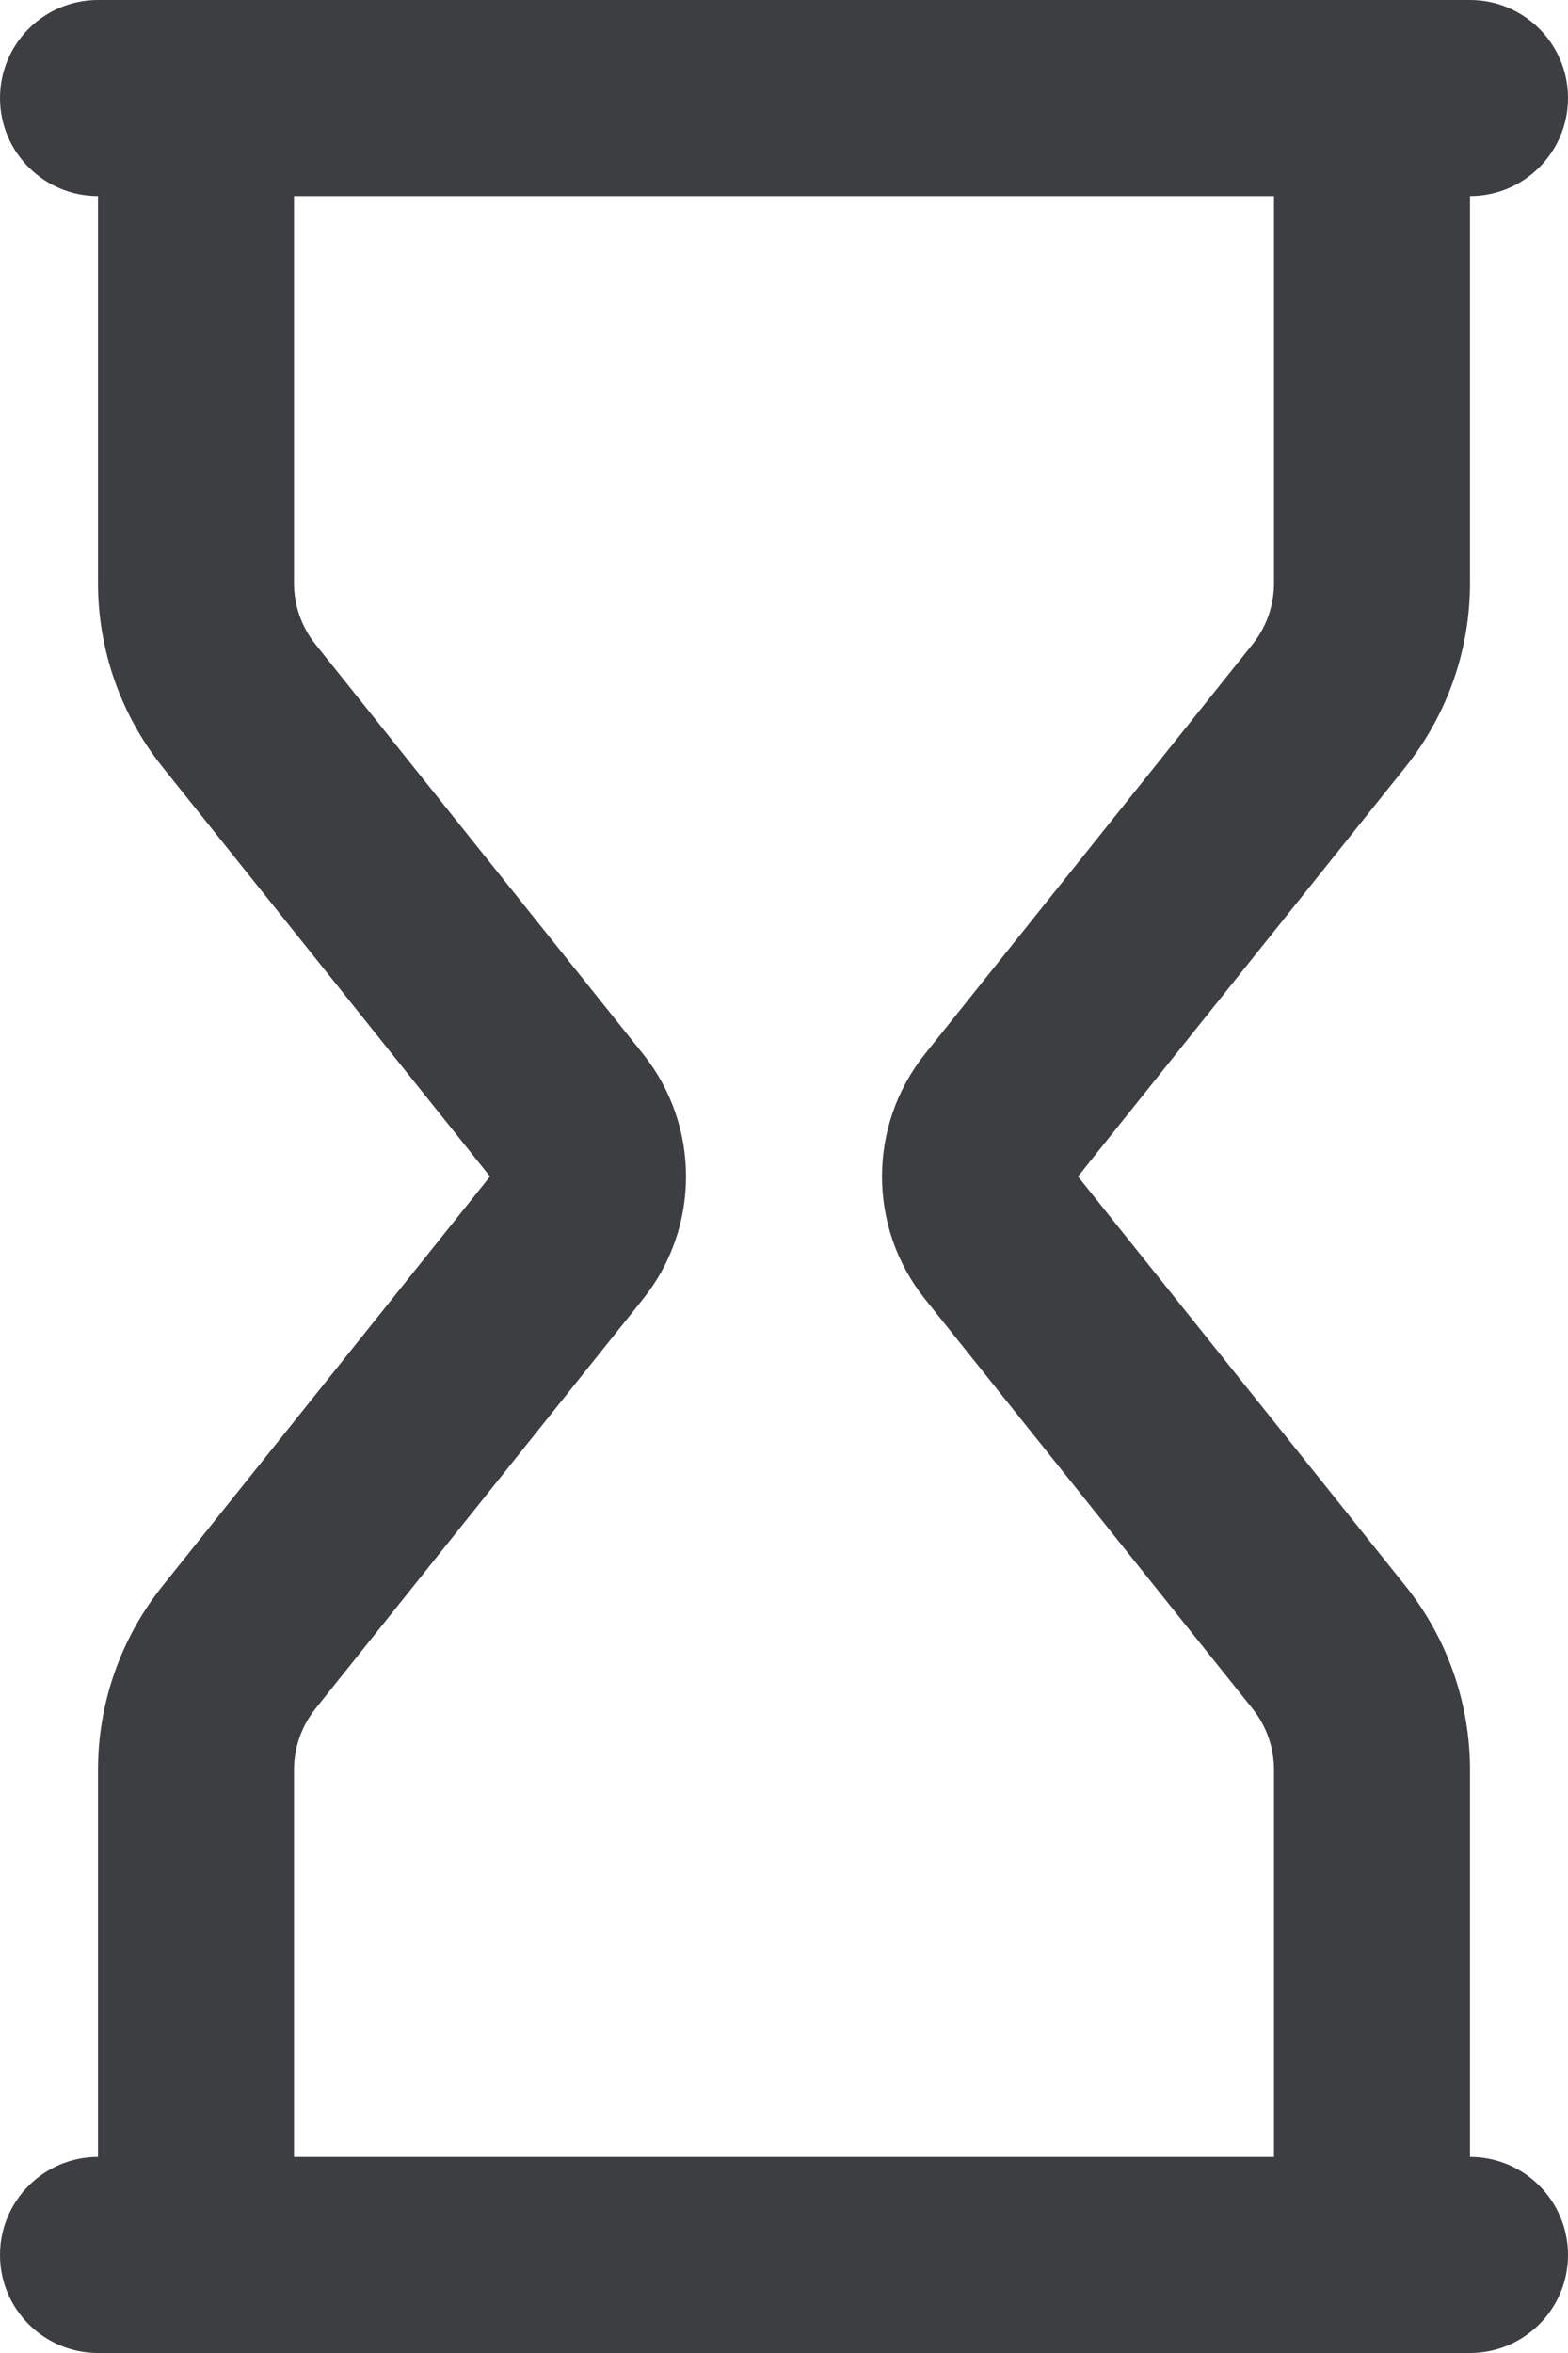 <svg id="meteor-icon-kit__regular-hourglass" viewBox="0 0 16 24" fill="none" xmlns="http://www.w3.org/2000/svg"><path fill-rule="evenodd" clip-rule="evenodd" d="M15 22C15.552 22 16 22.448 16 23C16 23.552 15.552 24 15 24H1C0.448 24 0 23.552 0 23C0 22.448 0.448 22 1 22V18.052C1 17.371 1.232 16.71 1.657 16.178L5 12L1.657 7.822C1.232 7.29 1 6.629 1 5.948V2C0.448 2 0 1.552 0 1C0 0.448 0.448 0 1 0H15C15.552 0 16 0.448 16 1C16 1.552 15.552 2 15 2V5.948C15 6.629 14.768 7.29 14.343 7.822L11 12L14.343 16.178C14.768 16.71 15 17.371 15 18.052V22zM3 22H13V18.052C13 17.825 12.923 17.605 12.781 17.428L9.438 13.249C8.854 12.519 8.854 11.481 9.438 10.751L12.781 6.572C12.923 6.395 13 6.175 13 5.948V2H3V5.948C3 6.175 3.077 6.395 3.219 6.572L6.562 10.751C7.146 11.481 7.146 12.519 6.562 13.249L3.219 17.428C3.077 17.605 3 17.825 3 18.052V22z" fill="#3D3E42"/></svg>